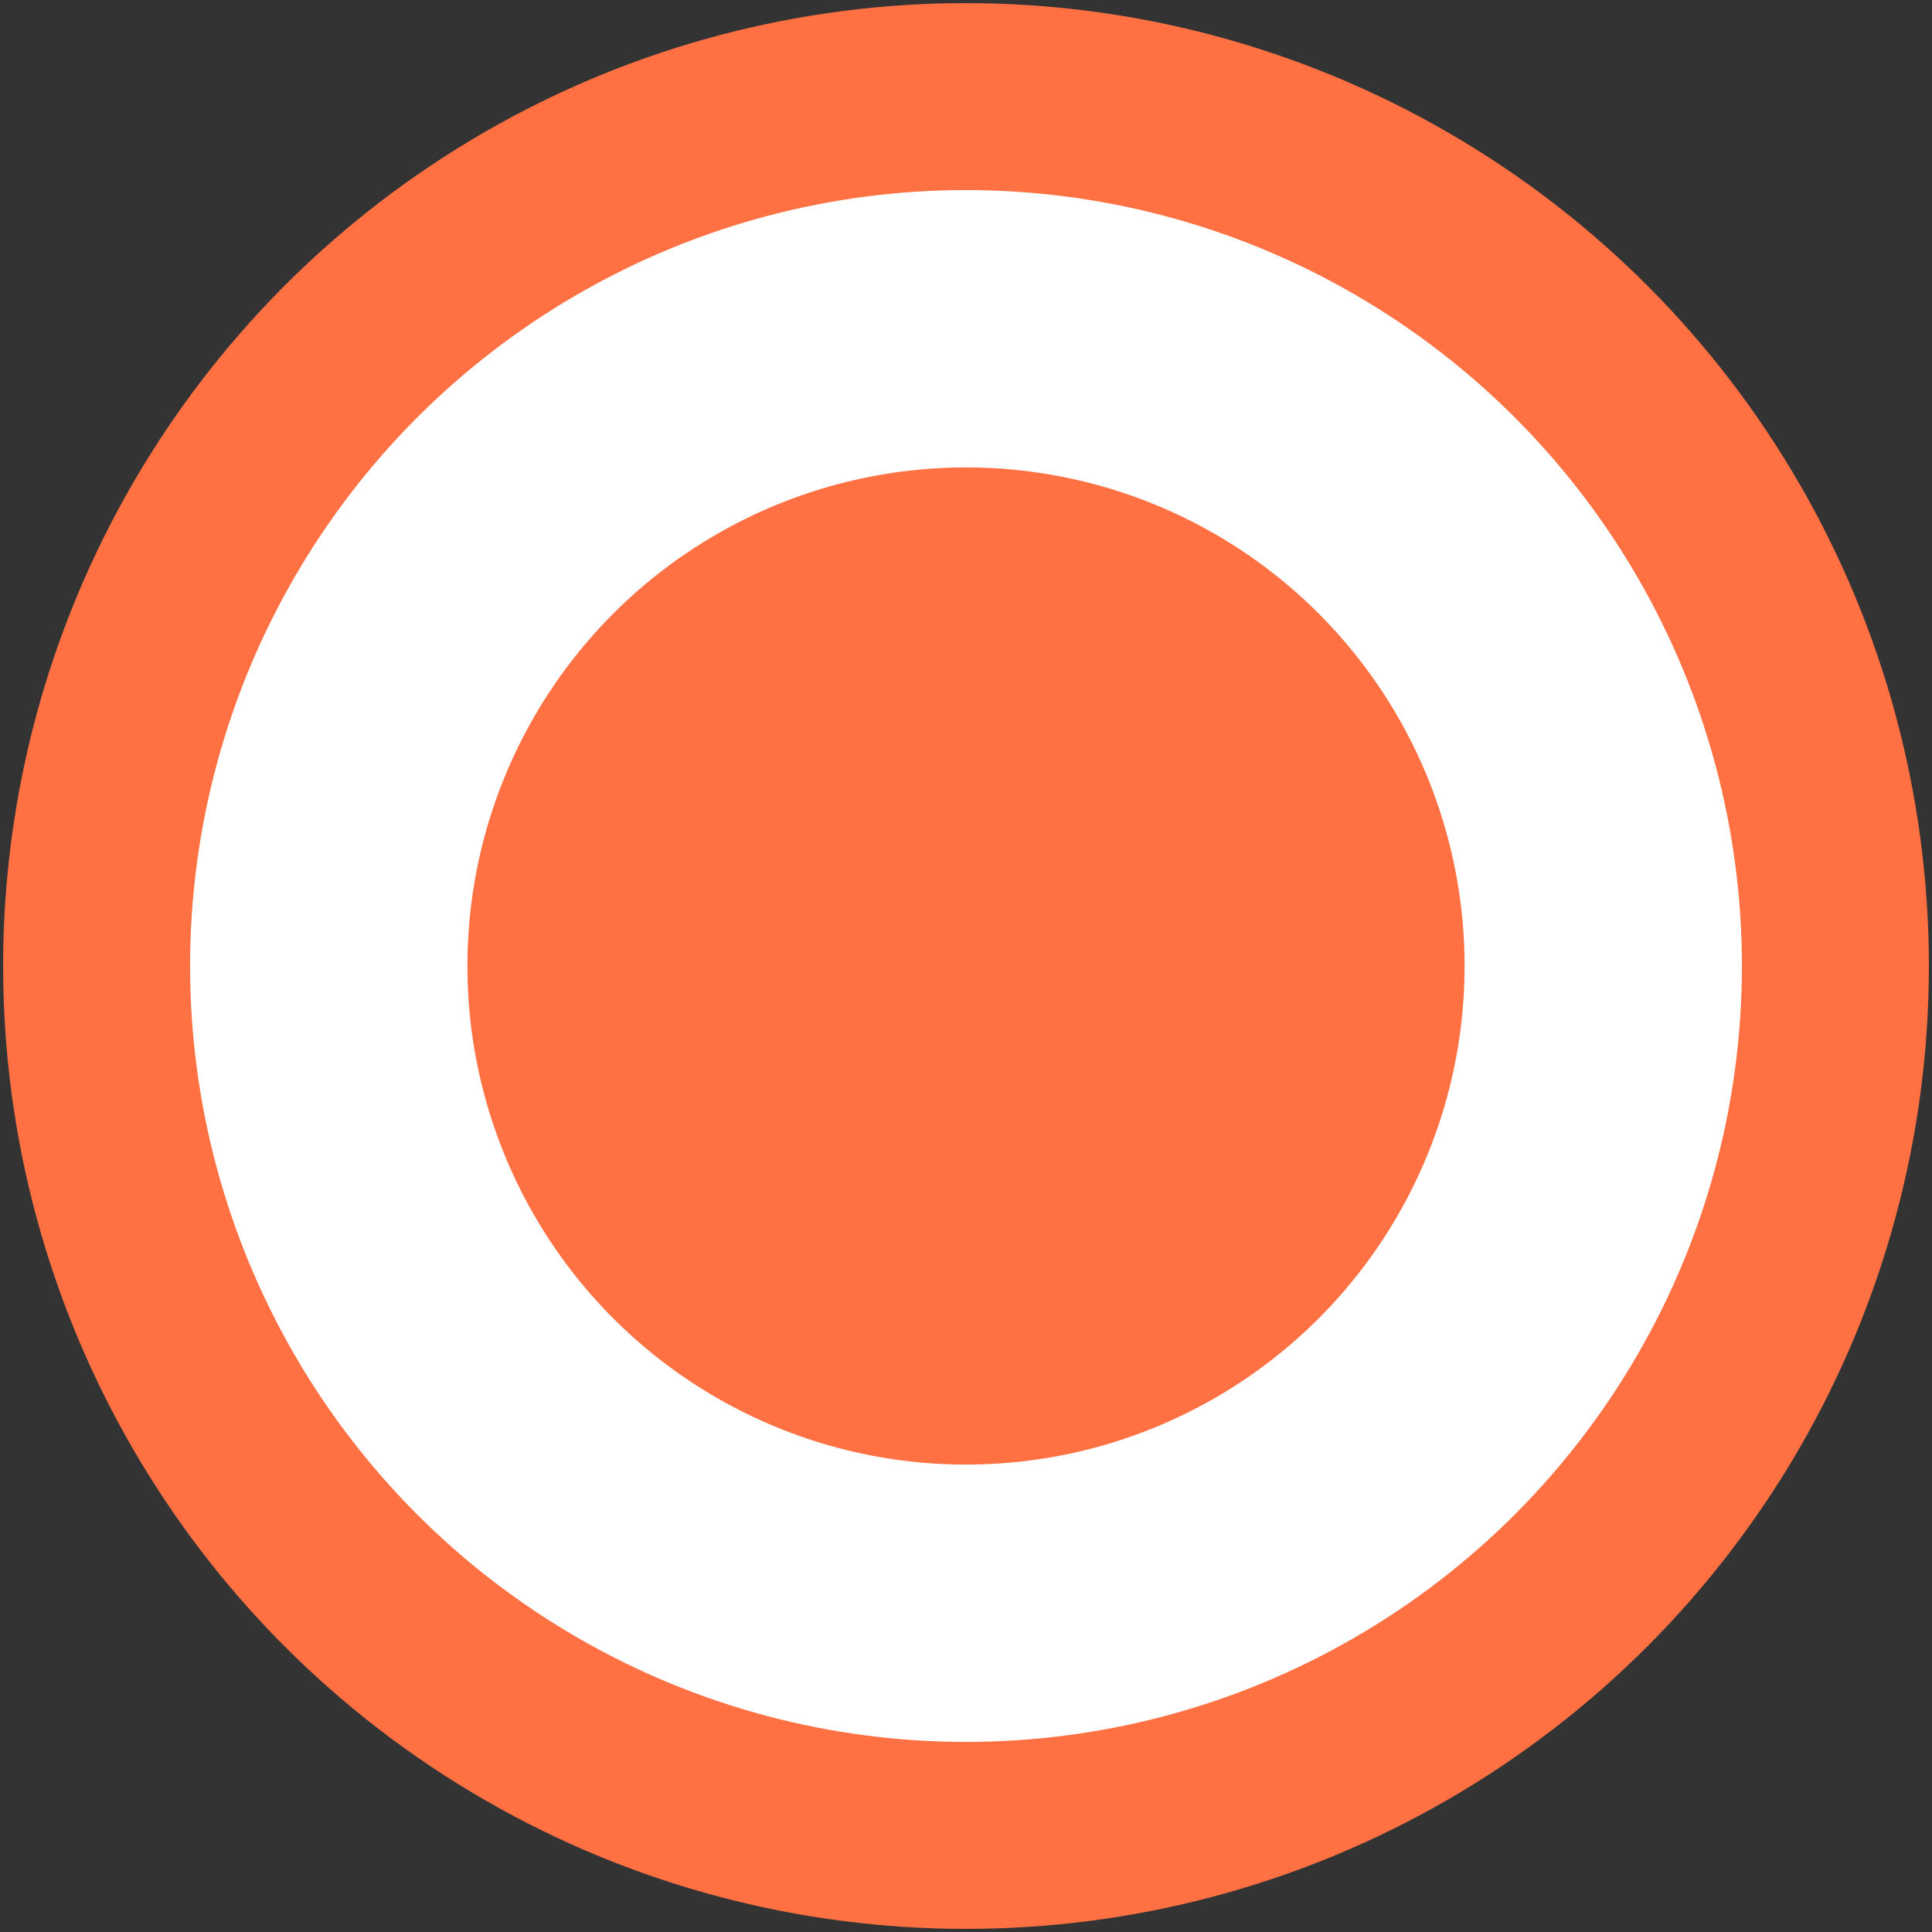 <svg xmlns="http://www.w3.org/2000/svg" width="31" height="31"><rect width="100%" height="100%" fill="#333333" stroke="none"/><g><g><g stroke="#ff7043" stroke-miterlimit="10" stroke-width="3" fill="#ffffff"><circle cx="15.5" cy="15.5" r="14.5" stroke="none"/><circle cx="15.5" cy="15.5" r="13.95" fill="none"/></g><circle cx="15.5" cy="15.5" r="8" fill="#ff7043" class=""/></g></g></svg>
